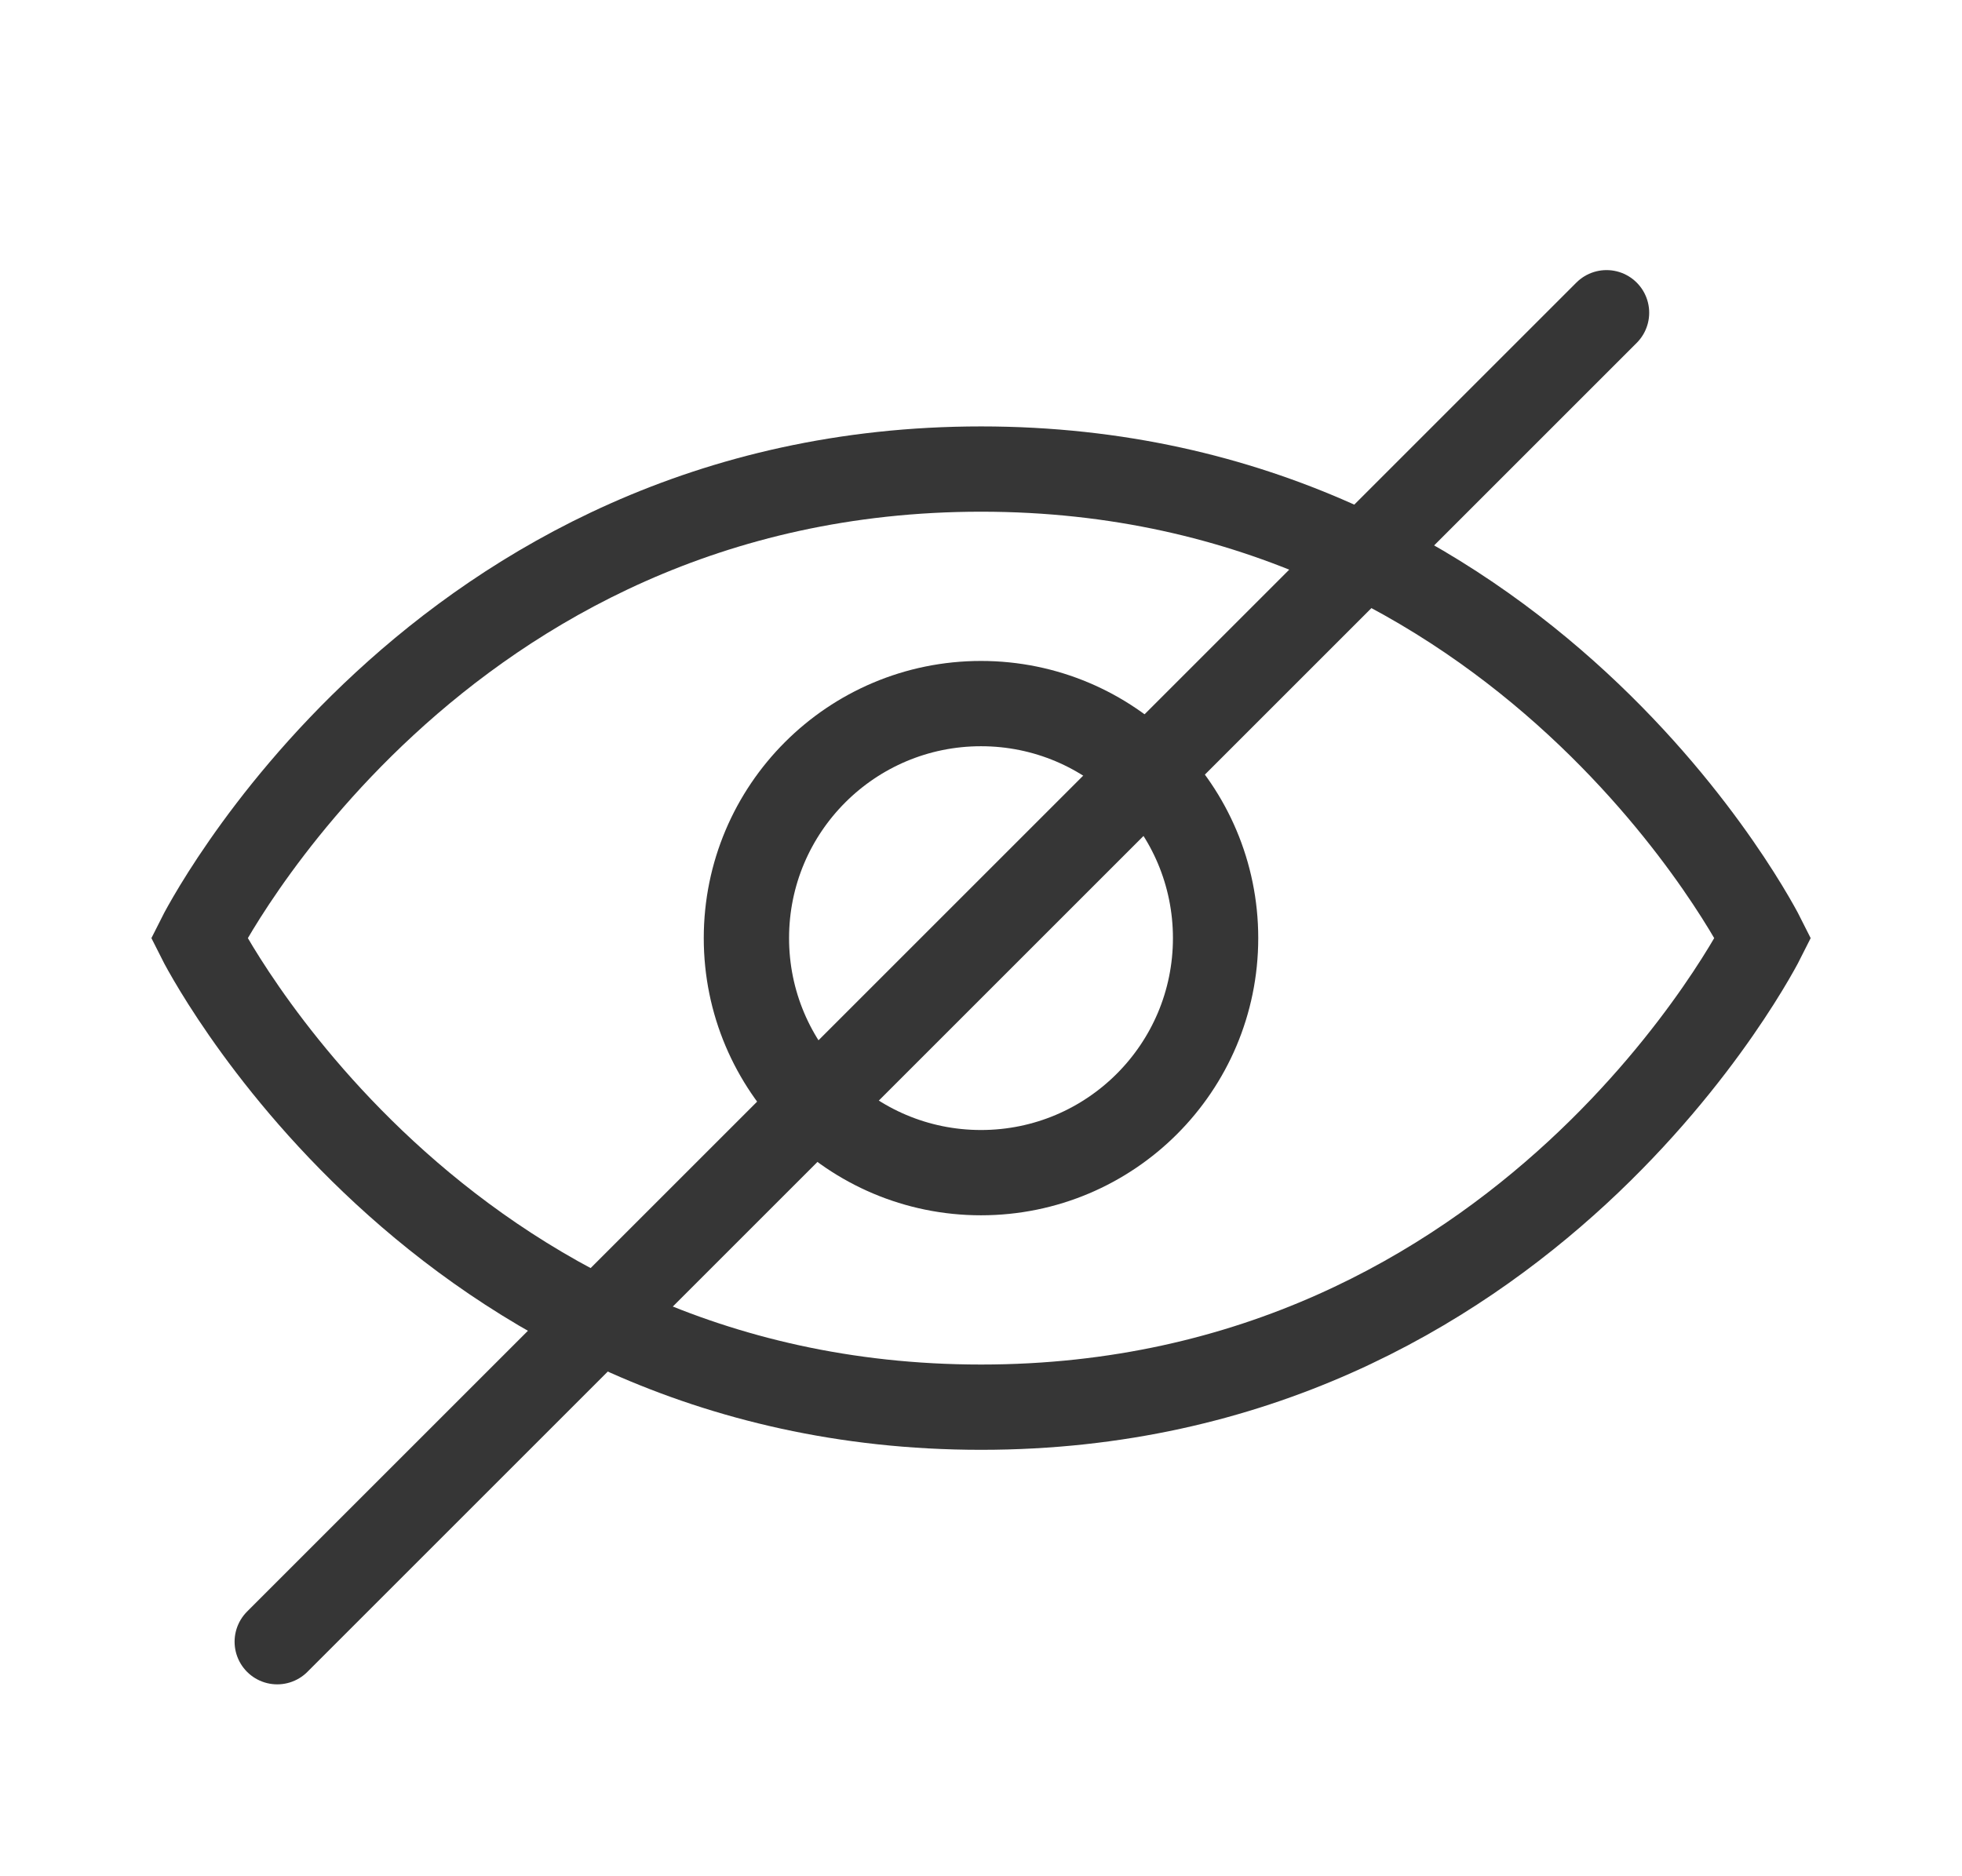 <svg width="23" height="22" viewBox="0 0 23 22" fill="none" xmlns="http://www.w3.org/2000/svg">
<path d="M20.667 11C20.667 11 17.917 16.5 11.501 16.5C5.084 16.5 2.334 11 2.334 11C2.334 11 5.084 5.5 11.501 5.5C17.917 5.5 20.667 11 20.667 11Z" stroke="#363636" stroke-linecap="round"/>
<circle cx="11.5" cy="11" r="2.75" stroke="#363636" stroke-linecap="round"/>
<path d="M3.25 19.25L18.833 3.667" stroke="#363636" stroke-linecap="round"/>
</svg>
